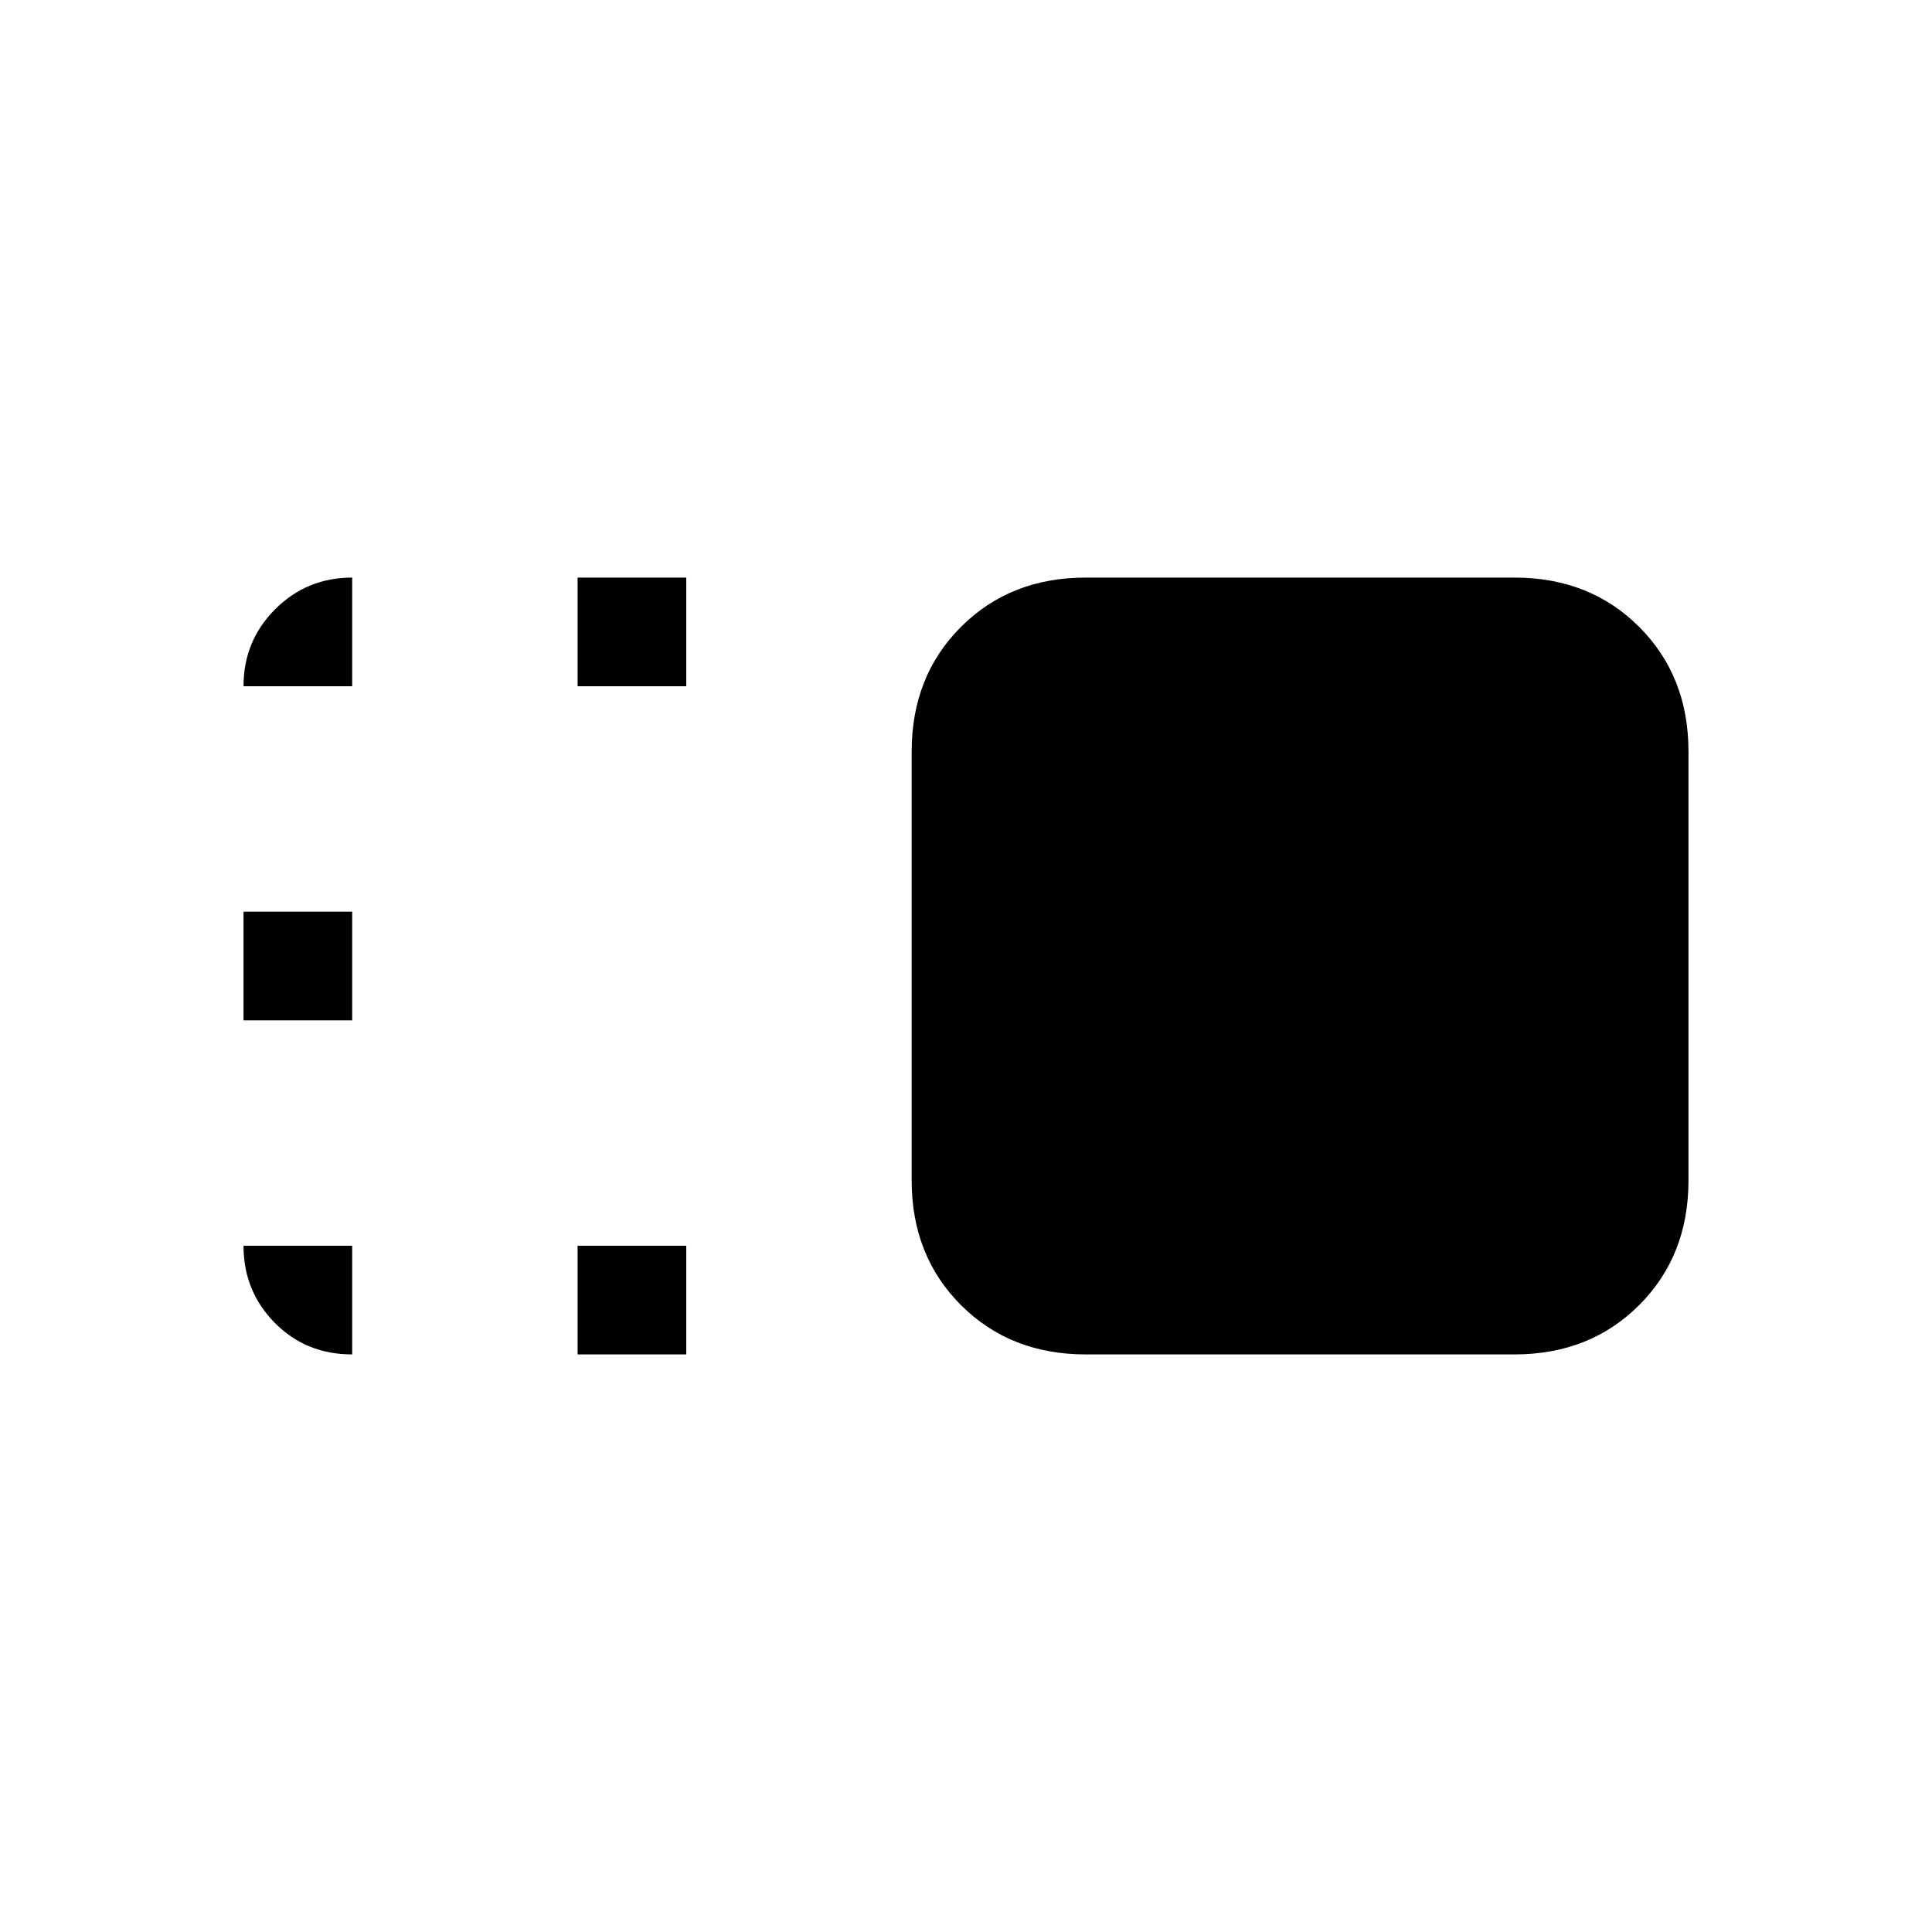 <svg xmlns="http://www.w3.org/2000/svg" height="24" viewBox="0 96 960 960" width="24"><path d="M453 469.477Q453 432 477.5 407.5t61.977-24.5h213.046Q790 383 814.5 407.5t24.5 61.977v213.046Q839 720 814.5 744.5T752.523 769H539.477Q502 769 477.5 744.5T453 682.523V469.477ZM287 769v-54h54v54h-54Zm0-332v-54h54v54h-54ZM121 603v-54h54v54h-54Zm0 112h54v54q-23 0-38.5-15.725T121 715Zm0-278q0-22.55 15.725-38.275Q152.45 383 175 383v54h-54Z"/></svg>